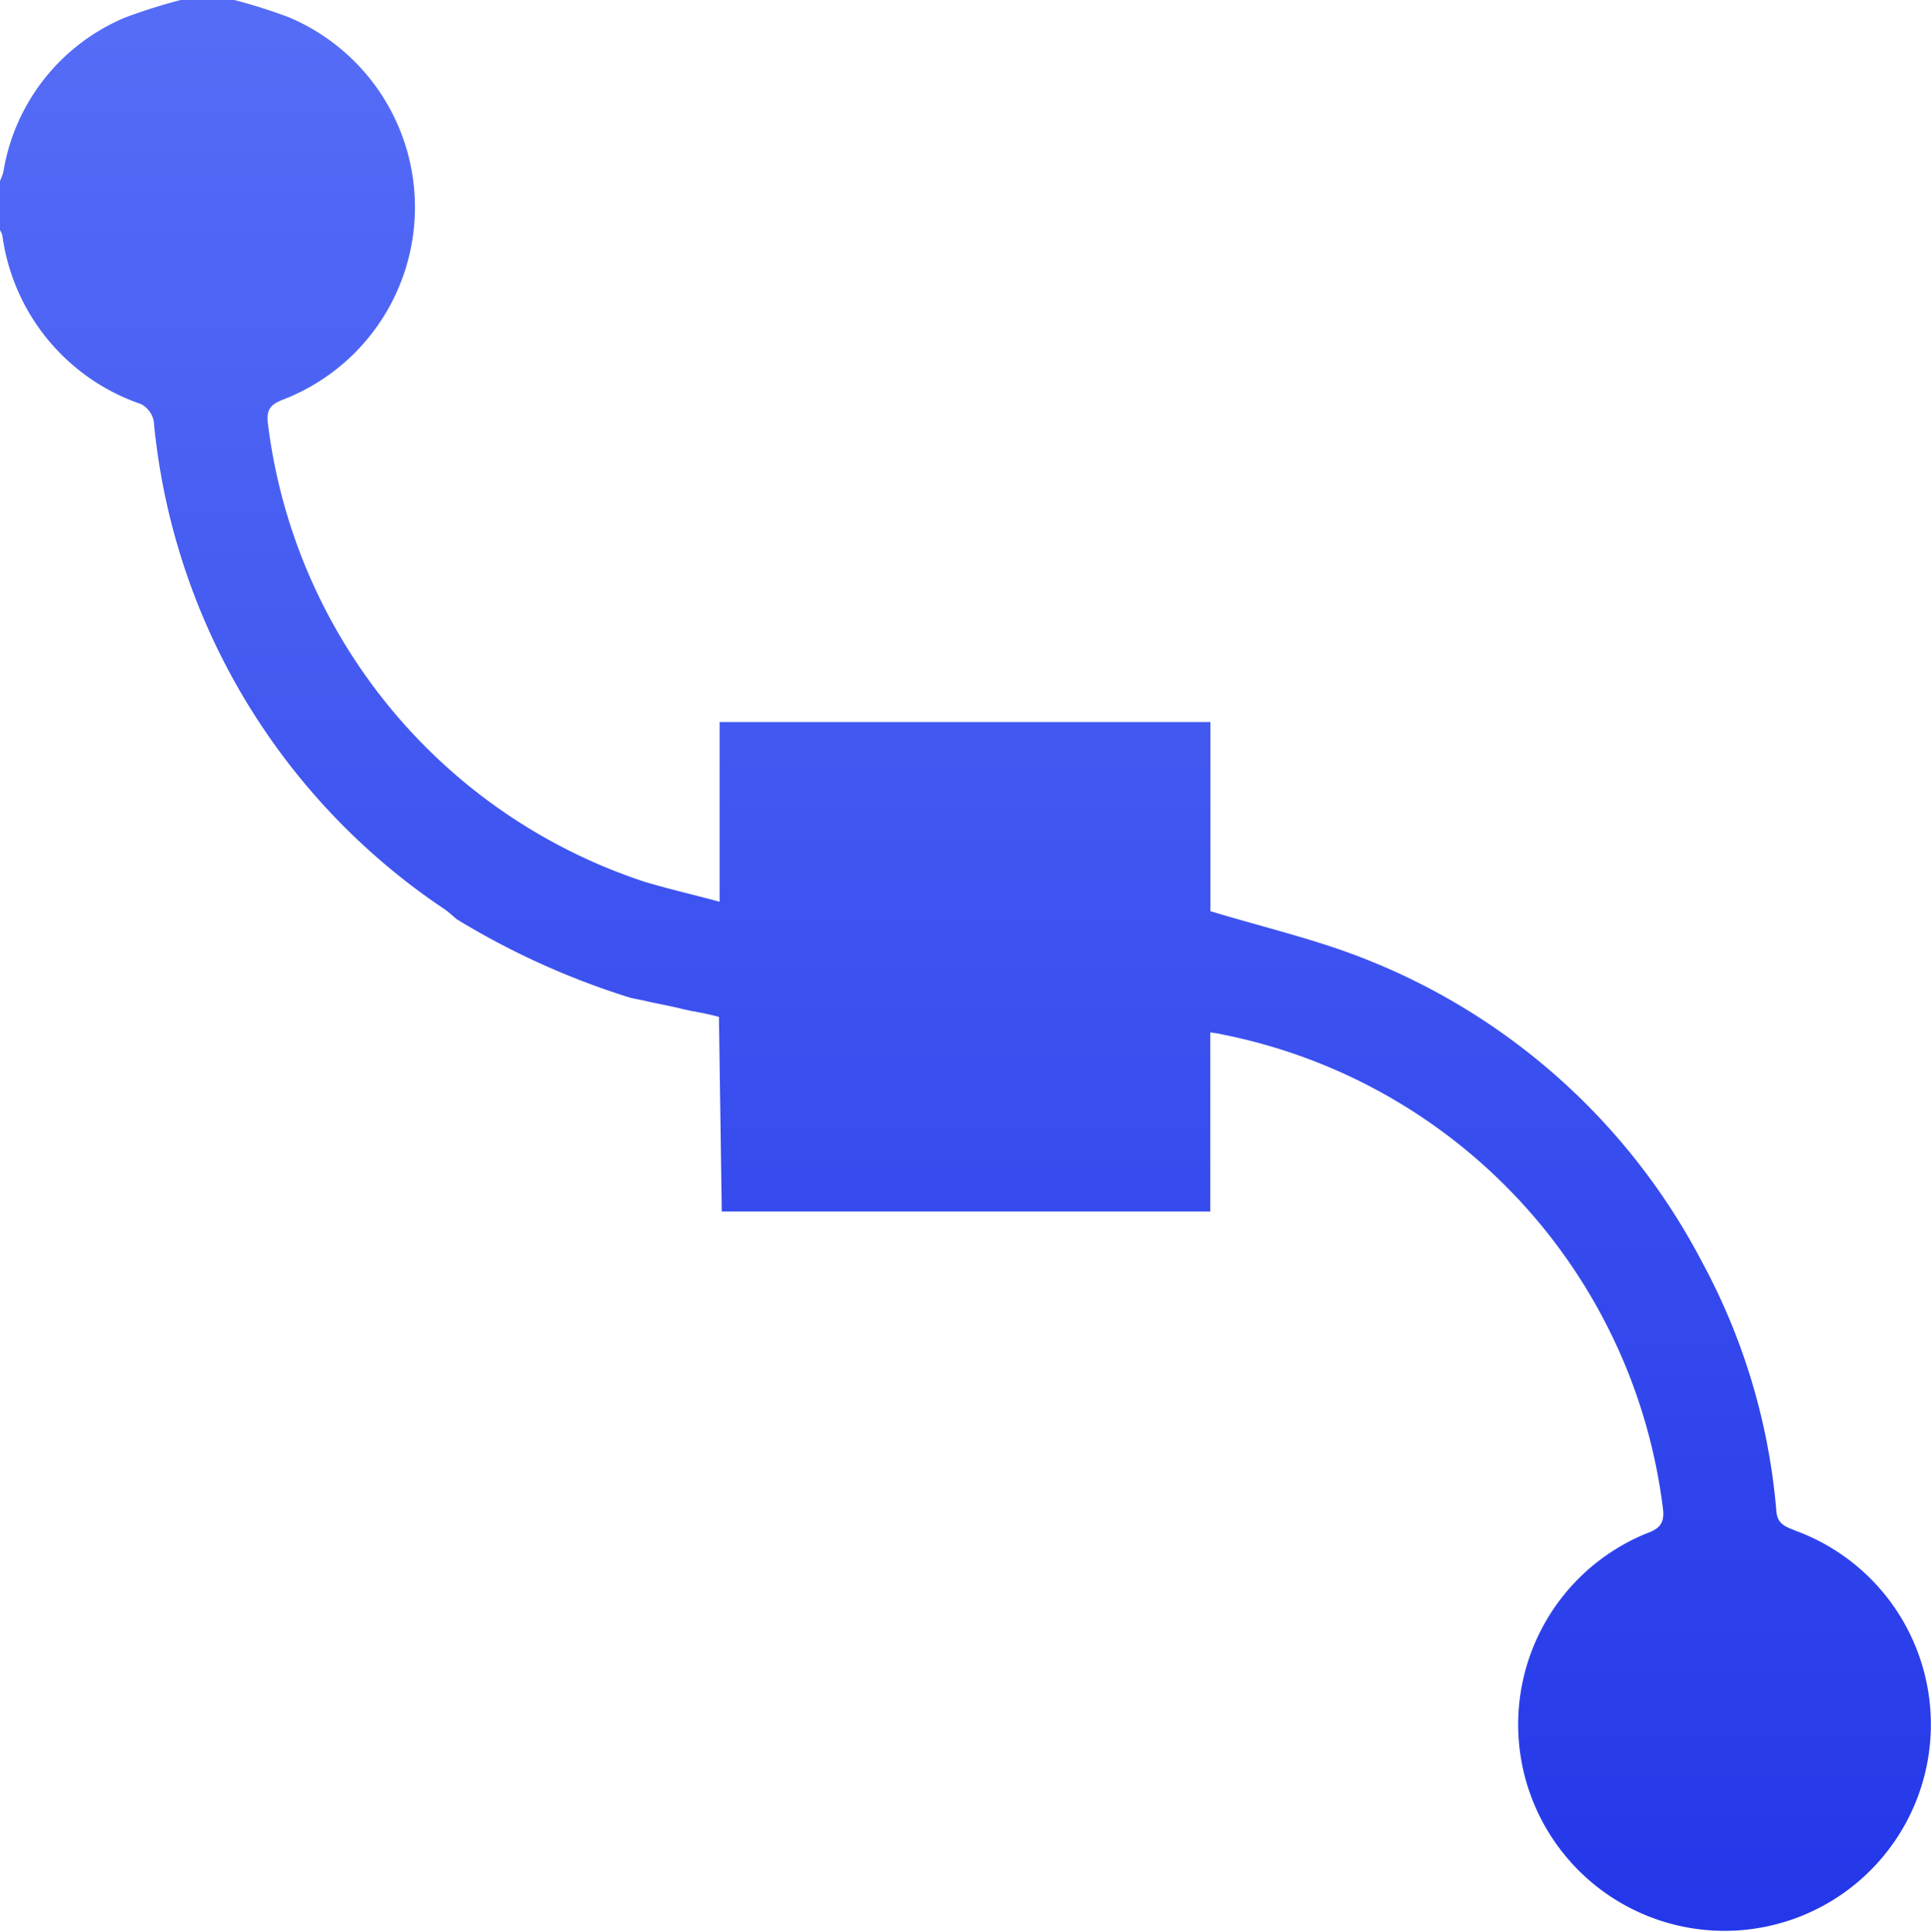 <svg xmlns="http://www.w3.org/2000/svg" xmlns:xlink="http://www.w3.org/1999/xlink" viewBox="0 0 49.861 49.89">
  <defs>
    <style>
      .cls-1 {
        fill: url(#linear-gradient);
      }
    </style>
    <linearGradient id="linear-gradient" x1="0.5" x2="0.5" y2="1" gradientUnits="objectBoundingBox">
      <stop offset="0" stop-color="#556df6"/>
      <stop offset="1" stop-color="#2437e9"/>
    </linearGradient>
  </defs>
  <path id="add_line" data-name="add line" class="cls-1" d="M192.242,191.311c-.256-.1-.451-.17-.475-.511a16.343,16.343,0,0,0-1.924-6.429,16.734,16.734,0,0,0-8.767-7.841c-1.242-.487-2.557-.791-3.921-1.205v-4.883H164.481v4.639c-.682-.183-1.315-.329-1.924-.511a14.3,14.3,0,0,1-9.741-11.847c-.037-.341.061-.475.377-.6a5.323,5.323,0,0,0,.17-9.875,13.846,13.846,0,0,0-1.425-.451h-1.364a14.572,14.572,0,0,0-1.461.463,5.233,5.233,0,0,0-3.129,3.994,1.625,1.625,0,0,1-.085.219v1.266a.653.653,0,0,1,.061.134,5.362,5.362,0,0,0,3.58,4.359.635.635,0,0,1,.329.438,17.068,17.068,0,0,0,7.525,12.614c.1.073.195.158.292.244a19.933,19.933,0,0,0,4.493,2.033c.158.037.317.061.463.1.292.061.536.11.755.158l.146.037c.11.024.219.049.3.061.195.037.377.073.56.122.024,0,.037.012.049.012h.012l.073,5.029h12.614v-4.627c.122.024.195.024.28.049a14.266,14.266,0,0,1,11.409,12.249c.049.39-.1.524-.438.645a5.328,5.328,0,1,0,3.835-.085Z" transform="translate(-145.9 -151.8)"/>
</svg>
